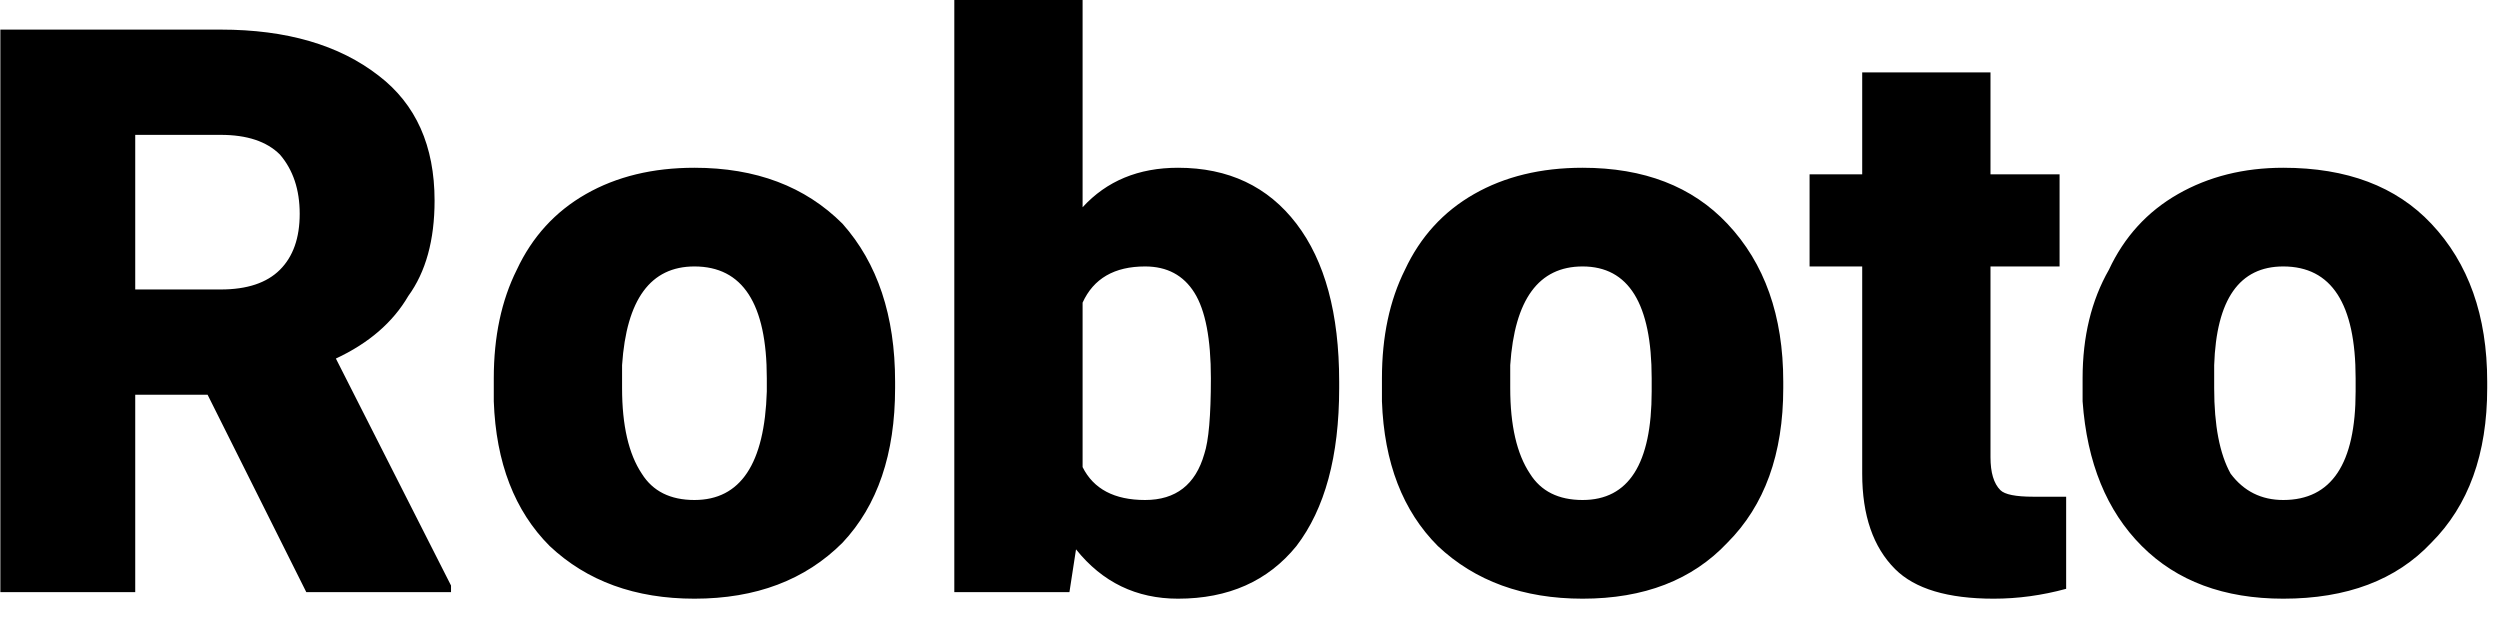 <svg width="76" height="19" viewBox="5.289 -6 76 19" version="1.1" xmlns="http://www.w3.org/2000/svg"><path d="M14.6 12L11.6 6.0L9.4 6.0L9.4 12L5.3 12L5.3-5.1L12.0-5.1Q15.0-5.1 16.8-3.7Q18.5-2.4 18.5 0.1L18.5 0.1Q18.5 1.9 17.7 3.0Q17.0 4.2 15.5 4.9L15.5 4.9L19.0 11.8L19.0 12L14.6 12ZM9.4-1.9L9.4 2.8L12.0 2.8Q13.2 2.8 13.8 2.2Q14.4 1.6 14.4 0.5Q14.4-0.6 13.8-1.3Q13.2-1.9 12.0-1.9L12.0-1.9L9.4-1.9ZM20.3 6.2L20.3 5.5Q20.3 3.6 21.0 2.2Q21.7 0.7 23.1-0.1Q24.5-0.9 26.4-0.9L26.4-0.9Q29.2-0.9 30.9 0.8Q32.5 2.6 32.5 5.6L32.5 5.6L32.5 5.8Q32.5 8.8 30.9 10.5Q29.2 12.2 26.4 12.2L26.4 12.2Q23.7 12.2 22.0 10.6Q20.4 9.0 20.3 6.2L20.3 6.2ZM24.2 5.1L24.2 5.8Q24.2 7.5 24.8 8.4Q25.3 9.2 26.4 9.2L26.4 9.2Q28.5 9.2 28.6 5.9L28.6 5.9L28.6 5.5Q28.6 2.1 26.4 2.1L26.4 2.1Q24.4 2.1 24.2 5.1L24.2 5.1ZM46.0 5.6L46.0 5.8Q46.0 8.9 44.7 10.6Q43.4 12.2 41.1 12.2L41.1 12.2Q39.2 12.2 38.0 10.7L38.0 10.7L37.8 12L34.3 12L34.3-6L38.2-6L38.2 0.3Q39.3-0.9 41.1-0.9L41.1-0.9Q43.4-0.9 44.7 0.8Q46.0 2.5 46.0 5.6L46.0 5.6ZM42.1 5.5L42.1 5.5Q42.1 3.7 41.6 2.9Q41.1 2.1 40.1 2.1L40.1 2.1Q38.7 2.1 38.2 3.2L38.2 3.2L38.2 8.2Q38.7 9.2 40.1 9.2L40.1 9.2Q41.5 9.2 41.9 7.8L41.9 7.8Q42.1 7.2 42.1 5.5ZM47.3 6.2L47.3 5.5Q47.3 3.6 48.0 2.2Q48.7 0.7 50.1-0.1Q51.5-0.9 53.4-0.9L53.4-0.9Q56.2-0.9 57.8 0.8Q59.5 2.6 59.5 5.6L59.5 5.6L59.5 5.8Q59.5 8.8 57.8 10.5Q56.2 12.2 53.4 12.2L53.4 12.2Q50.7 12.2 49.0 10.6Q47.4 9.0 47.3 6.2L47.3 6.2ZM51.2 5.1L51.2 5.8Q51.2 7.5 51.8 8.4Q52.3 9.2 53.4 9.2L53.4 9.2Q55.5 9.2 55.5 5.9L55.5 5.9L55.5 5.5Q55.5 2.1 53.4 2.1L53.4 2.1Q51.4 2.1 51.2 5.1L51.2 5.1ZM61.9-3.8L65.8-3.8L65.8-0.7L67.9-0.7L67.9 2.1L65.8 2.1L65.8 7.9Q65.8 8.6 66.1 8.9Q66.3 9.1 67.1 9.1L67.1 9.1Q67.7 9.1 68.1 9.1L68.1 9.1L68.1 11.9Q67.0 12.2 65.9 12.2L65.9 12.2Q63.8 12.2 62.9 11.3Q61.9 10.3 61.9 8.4L61.9 8.4L61.9 2.1L60.3 2.1L60.3-0.7L61.9-0.7L61.9-3.8ZM68.6 6.2L68.6 5.5Q68.6 3.6 69.4 2.2Q70.1 0.7 71.5-0.1Q72.9-0.9 74.7-0.9L74.7-0.9Q77.6-0.9 79.2 0.8Q80.9 2.6 80.9 5.6L80.9 5.6L80.9 5.8Q80.9 8.8 79.2 10.5Q77.6 12.2 74.7 12.2L74.7 12.2Q72.0 12.2 70.4 10.6Q68.8 9.0 68.6 6.2L68.6 6.2ZM72.6 5.1L72.6 5.8Q72.6 7.5 73.1 8.4Q73.7 9.2 74.7 9.2L74.7 9.2Q76.9 9.2 76.9 5.9L76.9 5.9L76.9 5.5Q76.9 2.1 74.7 2.1L74.7 2.1Q72.7 2.1 72.6 5.1L72.6 5.1Z" fill="foregroundcolor"/></svg>